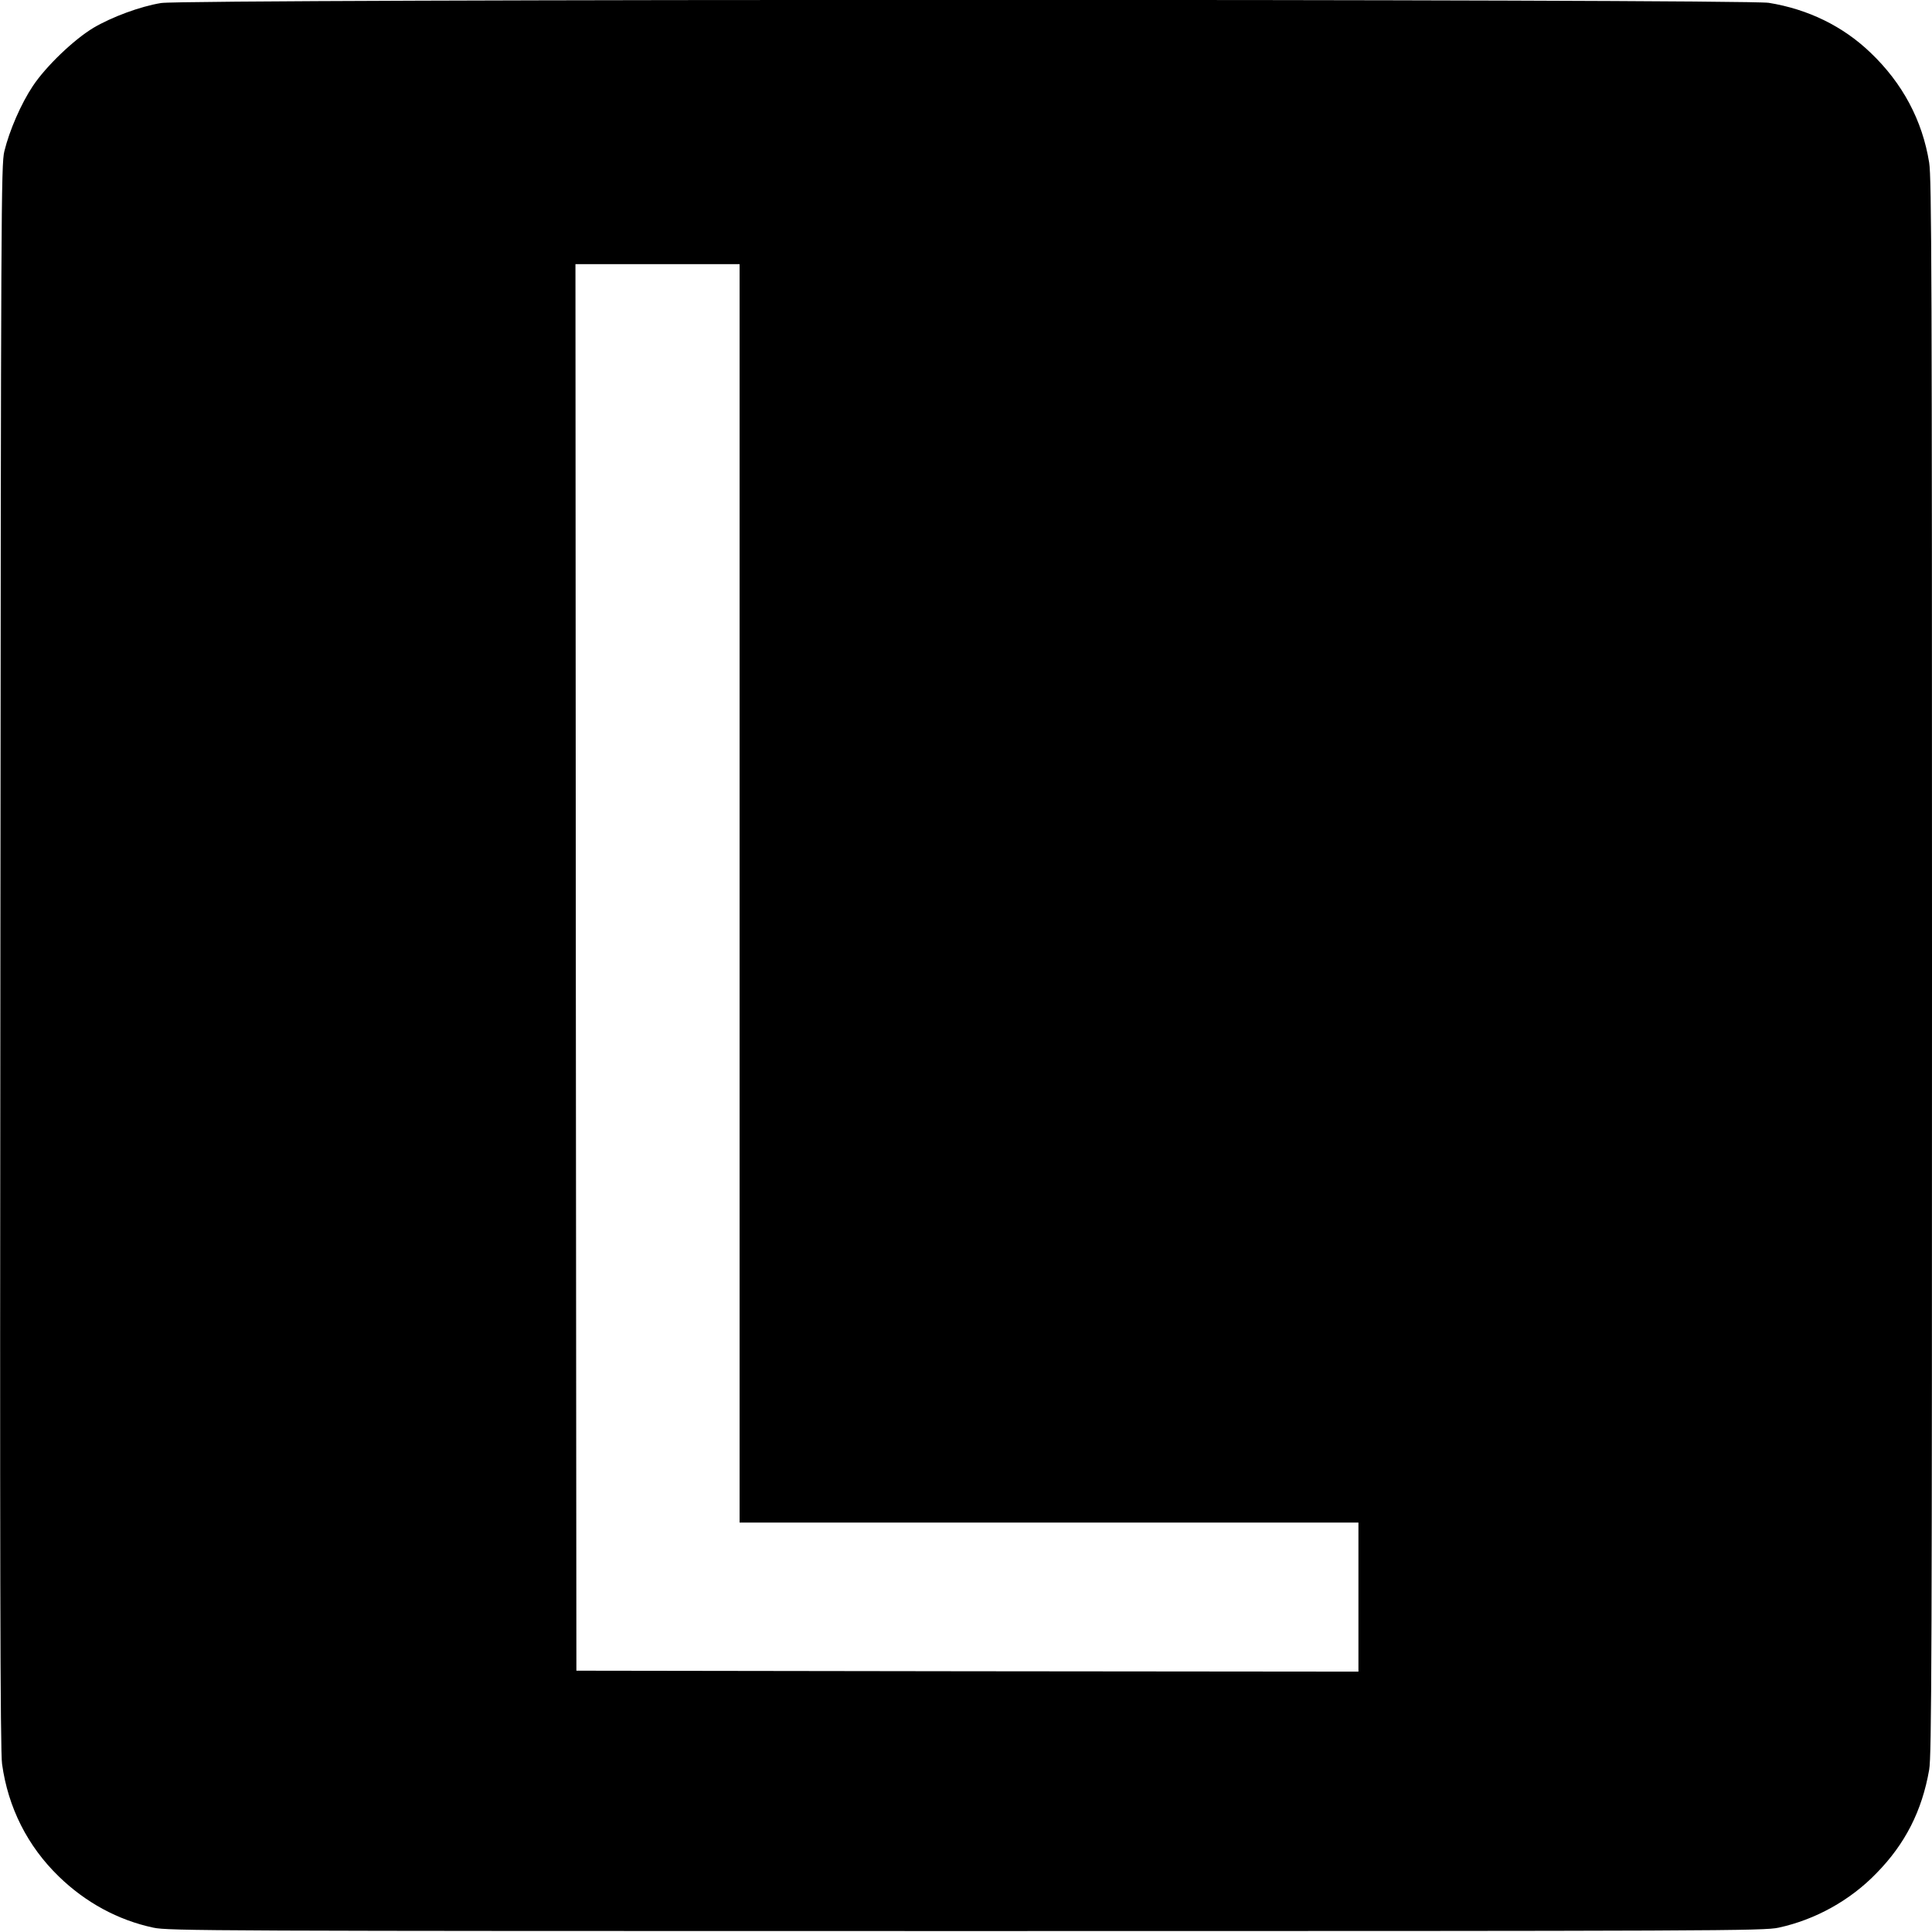 <svg version="1" xmlns="http://www.w3.org/2000/svg" width="1365.333" height="1365.333" viewBox="0 0 1024 1024"><path d="M85.4 1.6C74.3 3.4 59.3 9 49.6 14.7 39.1 21 24.4 35.1 17.4 45.6 11.2 54.9 5 69.1 2.3 80.2.6 87.1.5 109.3.2 507c-.3 320.7-.1 421.5.9 428 3.2 23.1 13.5 43.5 30.1 59.6 14.1 13.7 31.3 23.1 50.1 27.1 7.8 1.7 29.7 1.8 430.7 1.8s422.9-.1 430.7-1.8c19.4-4.2 37.9-14.4 51.9-28.9 15.2-15.5 24.1-33 27.9-54.8 1.3-7.4 1.5-60.6 1.5-425.5 0-367-.2-418.1-1.5-426.3-3.6-22.4-14.1-42.1-31.1-58.3-14.6-14-33-23-53.9-26.4C924.5-.6 98-.6 85.4 1.6zM392 473.5V807h328v79l-207.2-.2-207.3-.3-.3-372.8L305 140h87v333.5z"/></svg>